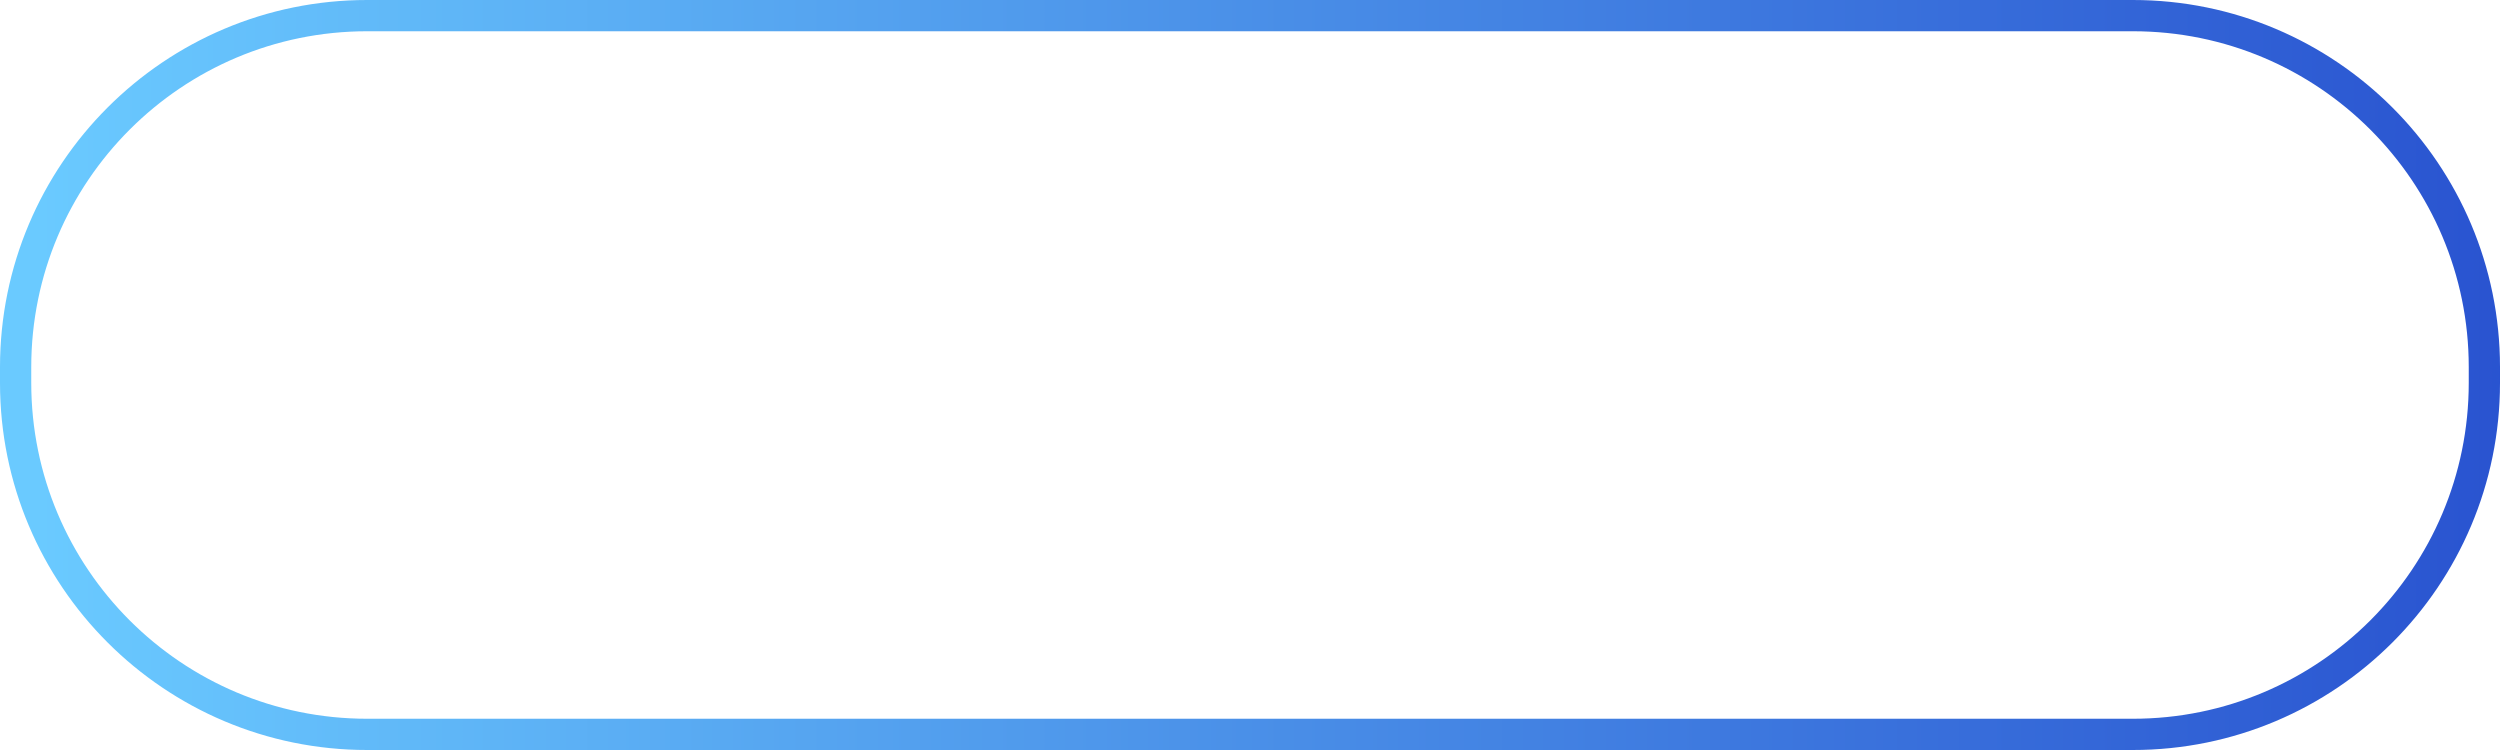 <?xml version="1.0" encoding="UTF-8"?>
<svg width="160px" height="48px" version="1.1" xmlns="http://www.w3.org/2000/svg" xmlns:xlink="http://www.w3.org/1999/xlink">
    <!-- Generator: Sketch 52.4 (67378) - http://www.bohemiancoding.com/sketch -->
    <title>Rectangle 19</title>
    <desc>Created with Sketch.</desc>
    <defs>
        <linearGradient x1="0%" y1="50%" x2="148.997%" y2="50%" id="linearGradient-1">
            <stop stop-color="#6ACAFF" offset="0%"></stop>
            <stop stop-color="#0B1CBA" offset="100%"></stop>
        </linearGradient>
    </defs>
    <g id="Page-1" stroke="none" stroke-width="1" fill="none" fill-rule="evenodd">
        <g id="0102首页" transform="translate(-640, -4909)" fill-rule="nonzero" stroke="url(#linearGradient-1)" stroke-width="2">
            <g id="8" transform="translate(456, 4774)">
                <path d="M207.5,136 C195.074,136 185,146.074 185,158.5 L185,159.5 C185,171.926 195.074,182 207.5,182 L320.5,182 C332.926,182 343,171.926 343,159.5 L343,158.5 C343,146.074 332.926,136 320.5,136 L207.5,136 Z" id="Rectangle-19"></path>
            </g>
        </g>
    </g>
</svg>